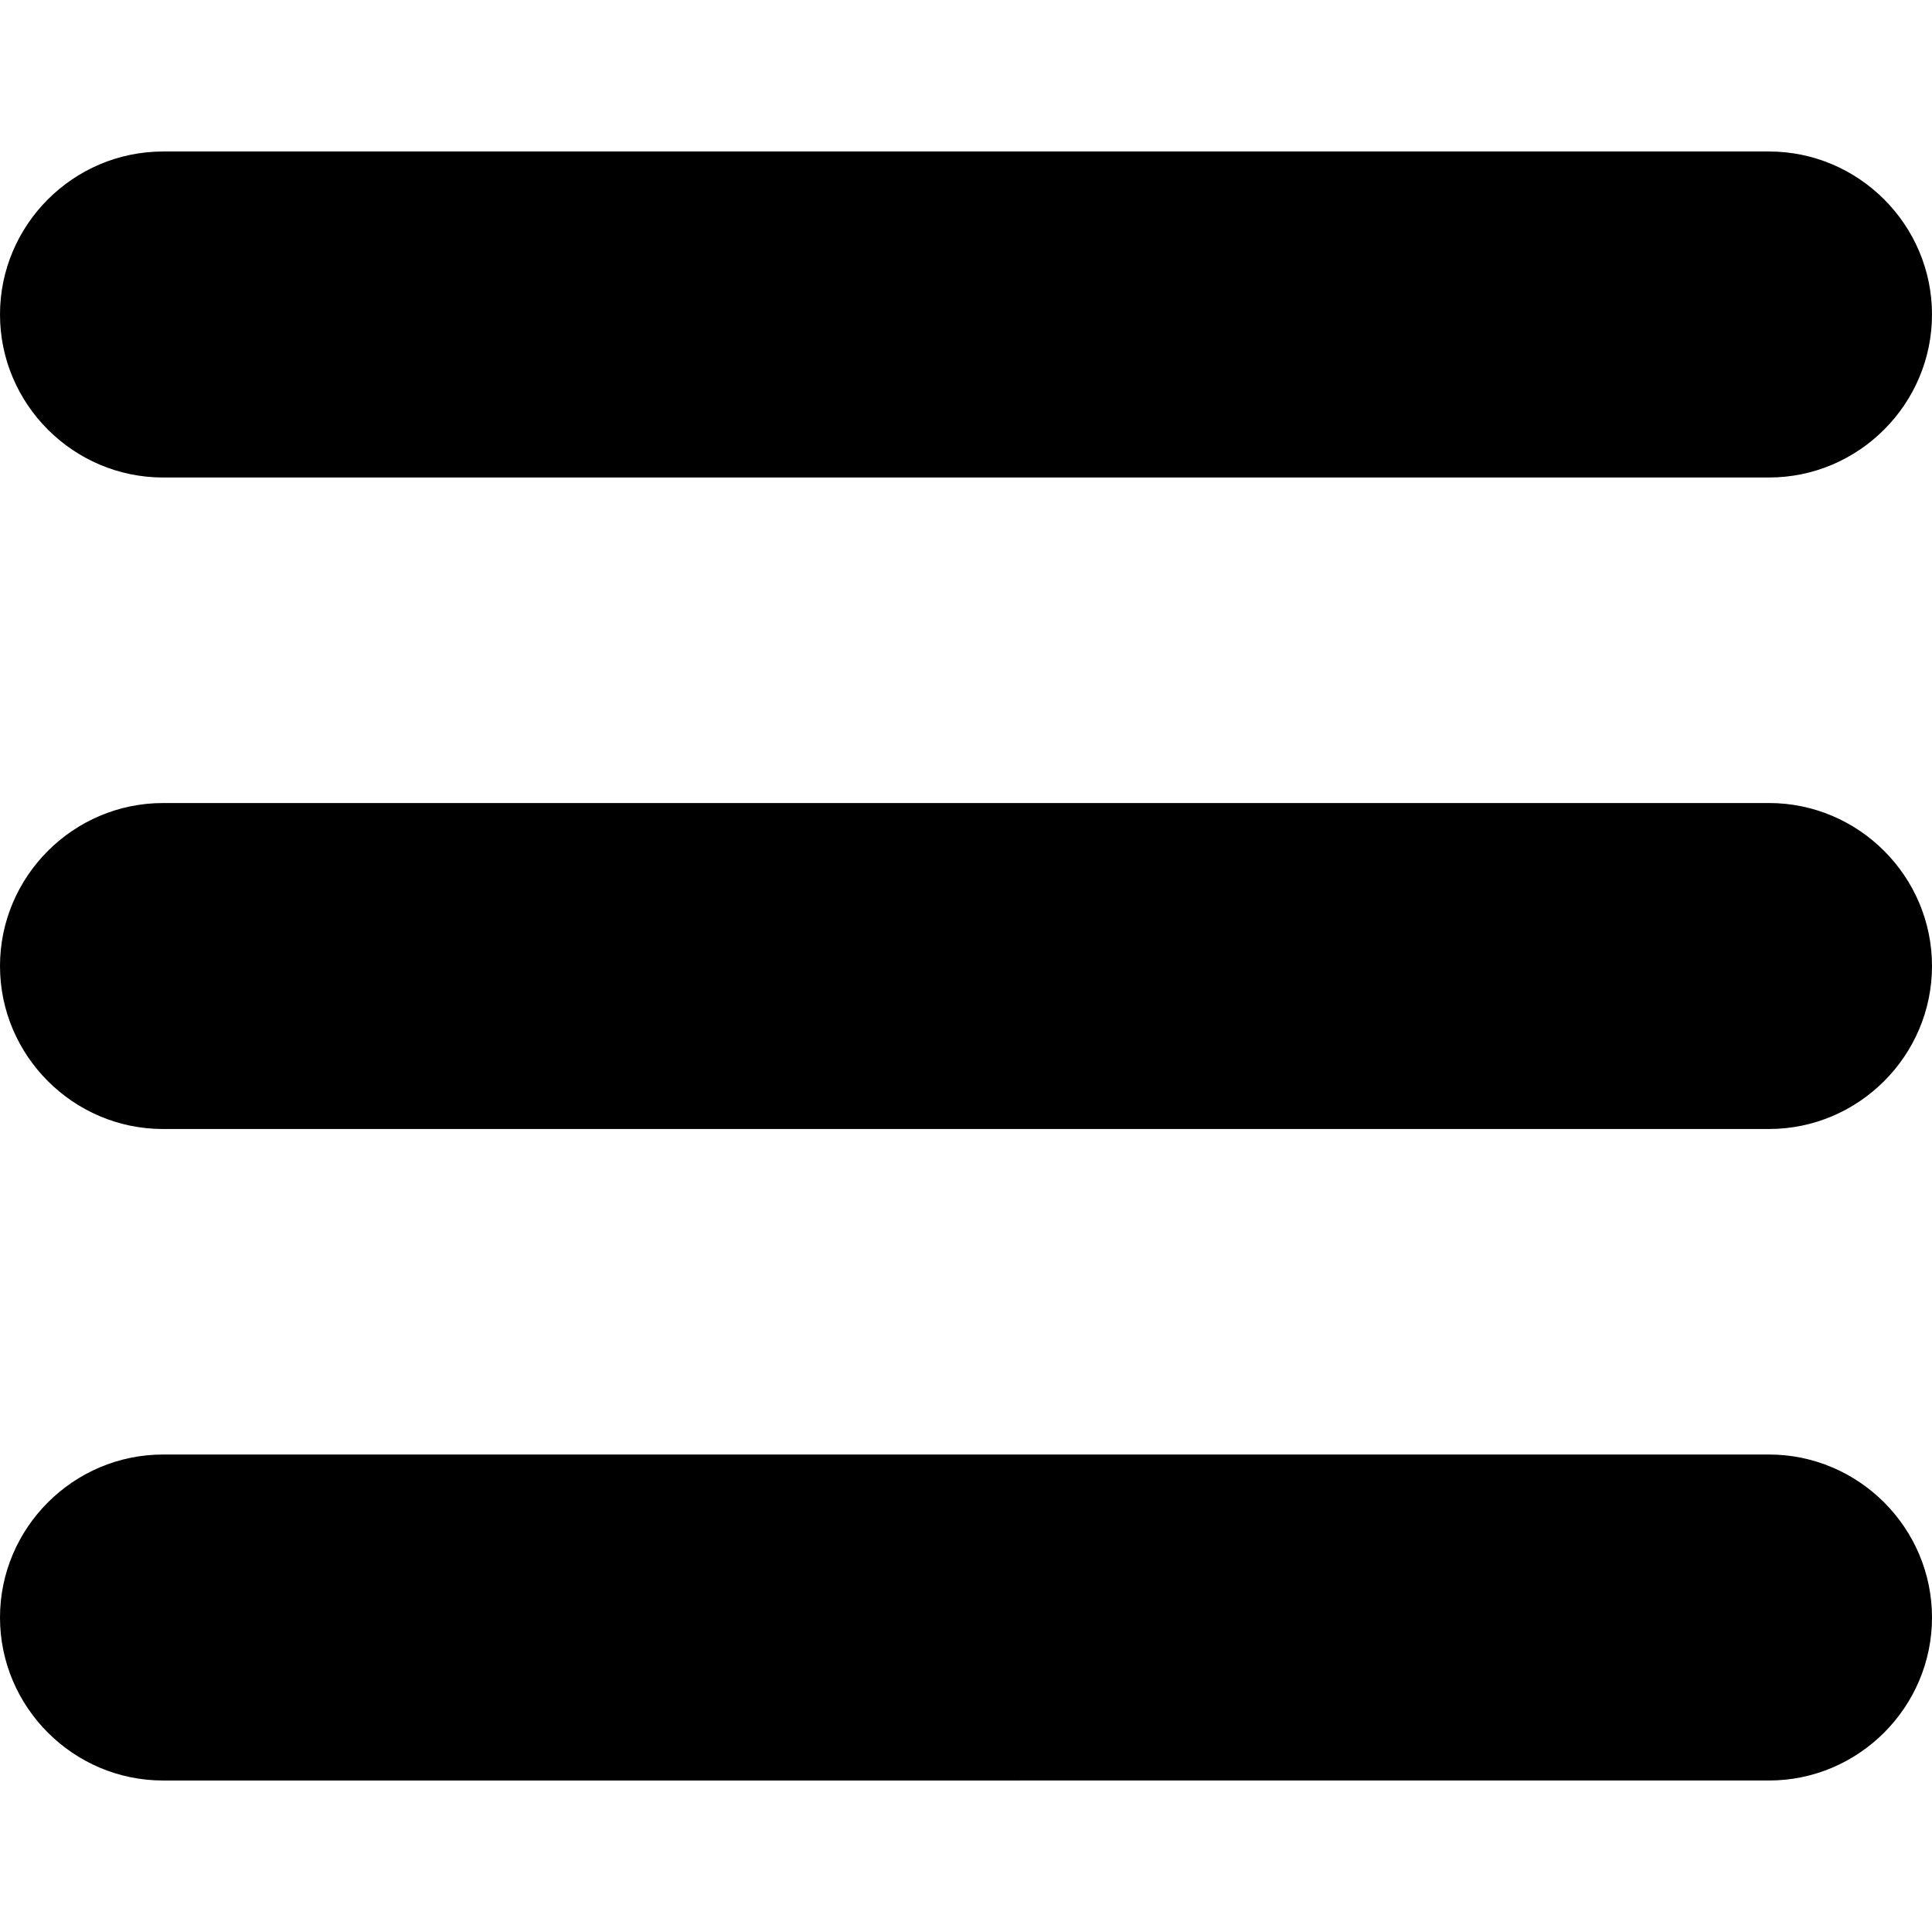 <svg width="122.8" height="122.8" xml:space="preserve" xmlns="http://www.w3.org/2000/svg"><path fill-rule="evenodd" clip-rule="evenodd" d="M10.361 9.629H112.44c5.699 0 10.36 4.662 10.36 10.36 0 5.698-4.661 10.361-10.36 10.361H10.36C4.663 30.35 0 25.688 0 19.99c0-5.7 4.663-10.36 10.361-10.36Zm0 82.822H112.44c5.699 0 10.36 4.662 10.36 10.36 0 5.698-4.661 10.36-10.36 10.36H10.36c-5.697 0-10.36-4.661-10.36-10.36 0-5.698 4.663-10.36 10.361-10.36Zm0-41.41H112.44c5.699 0 10.36 4.661 10.36 10.36 0 5.698-4.661 10.36-10.36 10.36H10.36C4.663 71.762 0 67.1 0 61.402c0-5.699 4.663-10.36 10.361-10.36Z"/></svg>